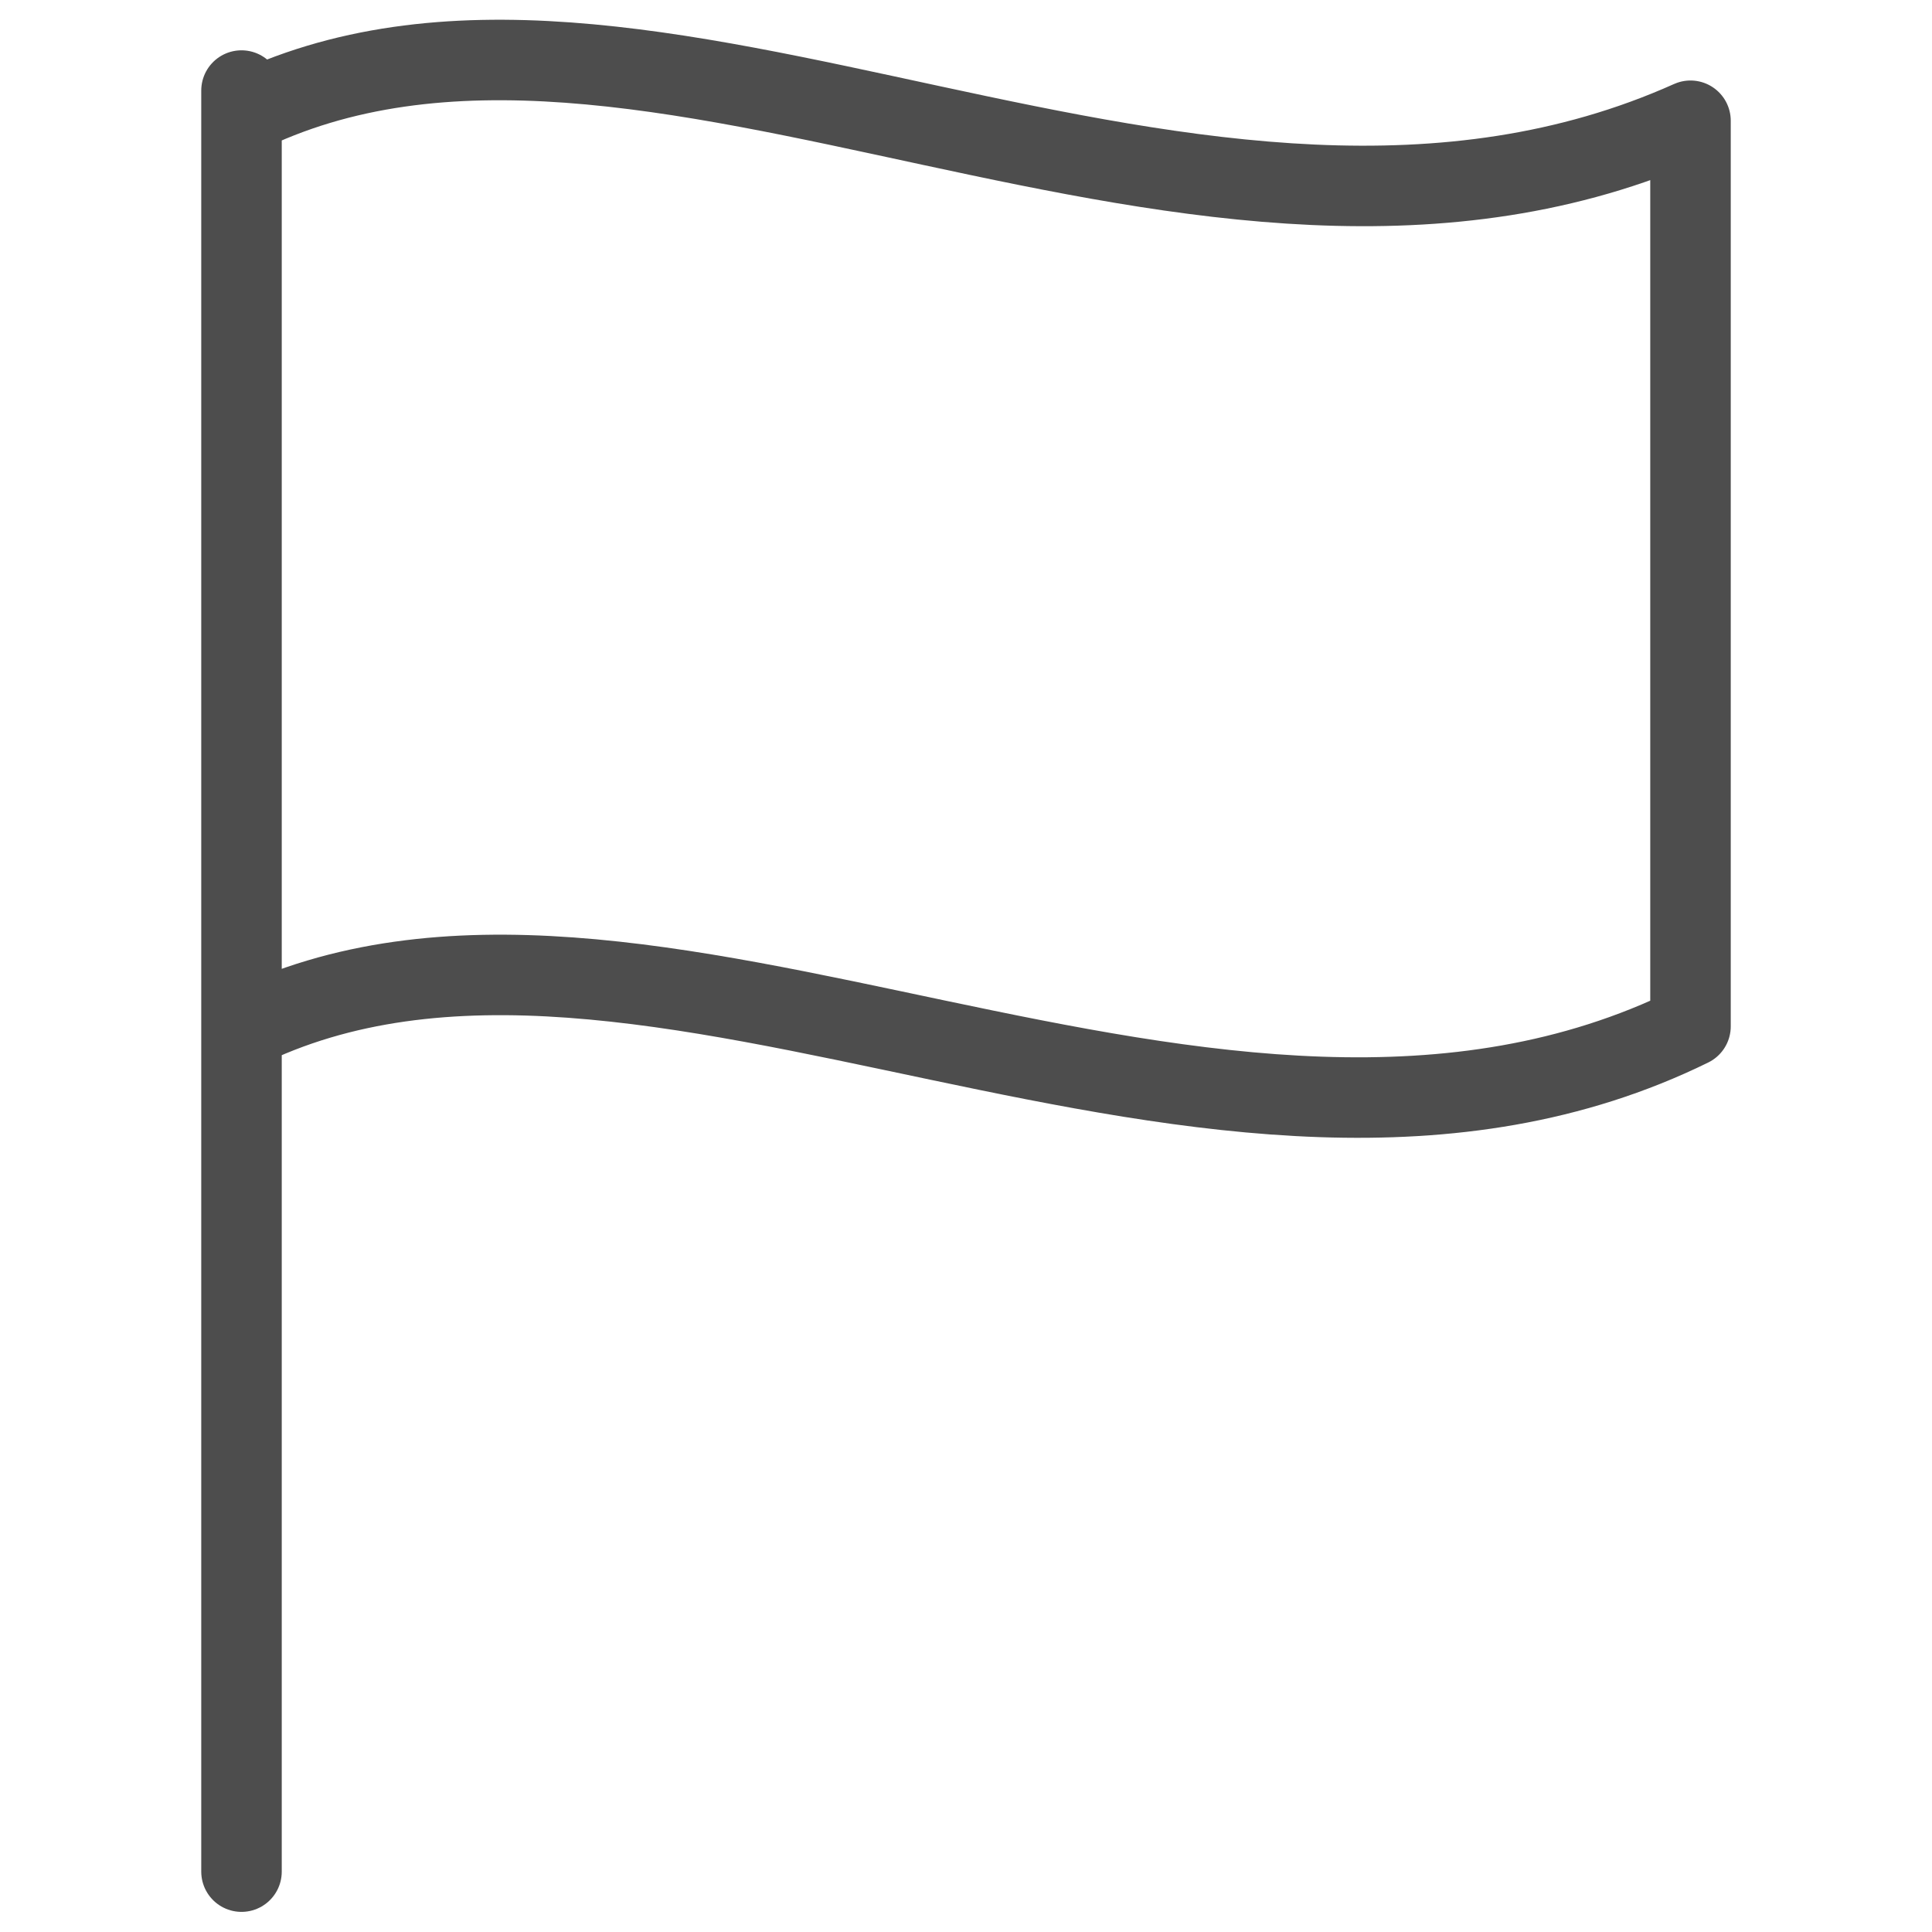 <svg width="24" height="24" viewBox="0 0 24 24" fill="none" xmlns="http://www.w3.org/2000/svg">
<g clip-path="url(#clip0_1639_22503)">
<path d="M3 1.425C7.987 -1.05 14.887 4.238 21 1.5V12.75C15.113 15.638 7.987 10.313 3 12.788M3 23.25V1.125" stroke="#4D4D4D" stroke-miterlimit="10" stroke-linecap="round" stroke-linejoin="round"/>
</g>
<defs>
<clipPath id="clip0_1639_22503">
<rect width="24" height="24" fill="white"/>
</clipPath>
</defs>
</svg>
